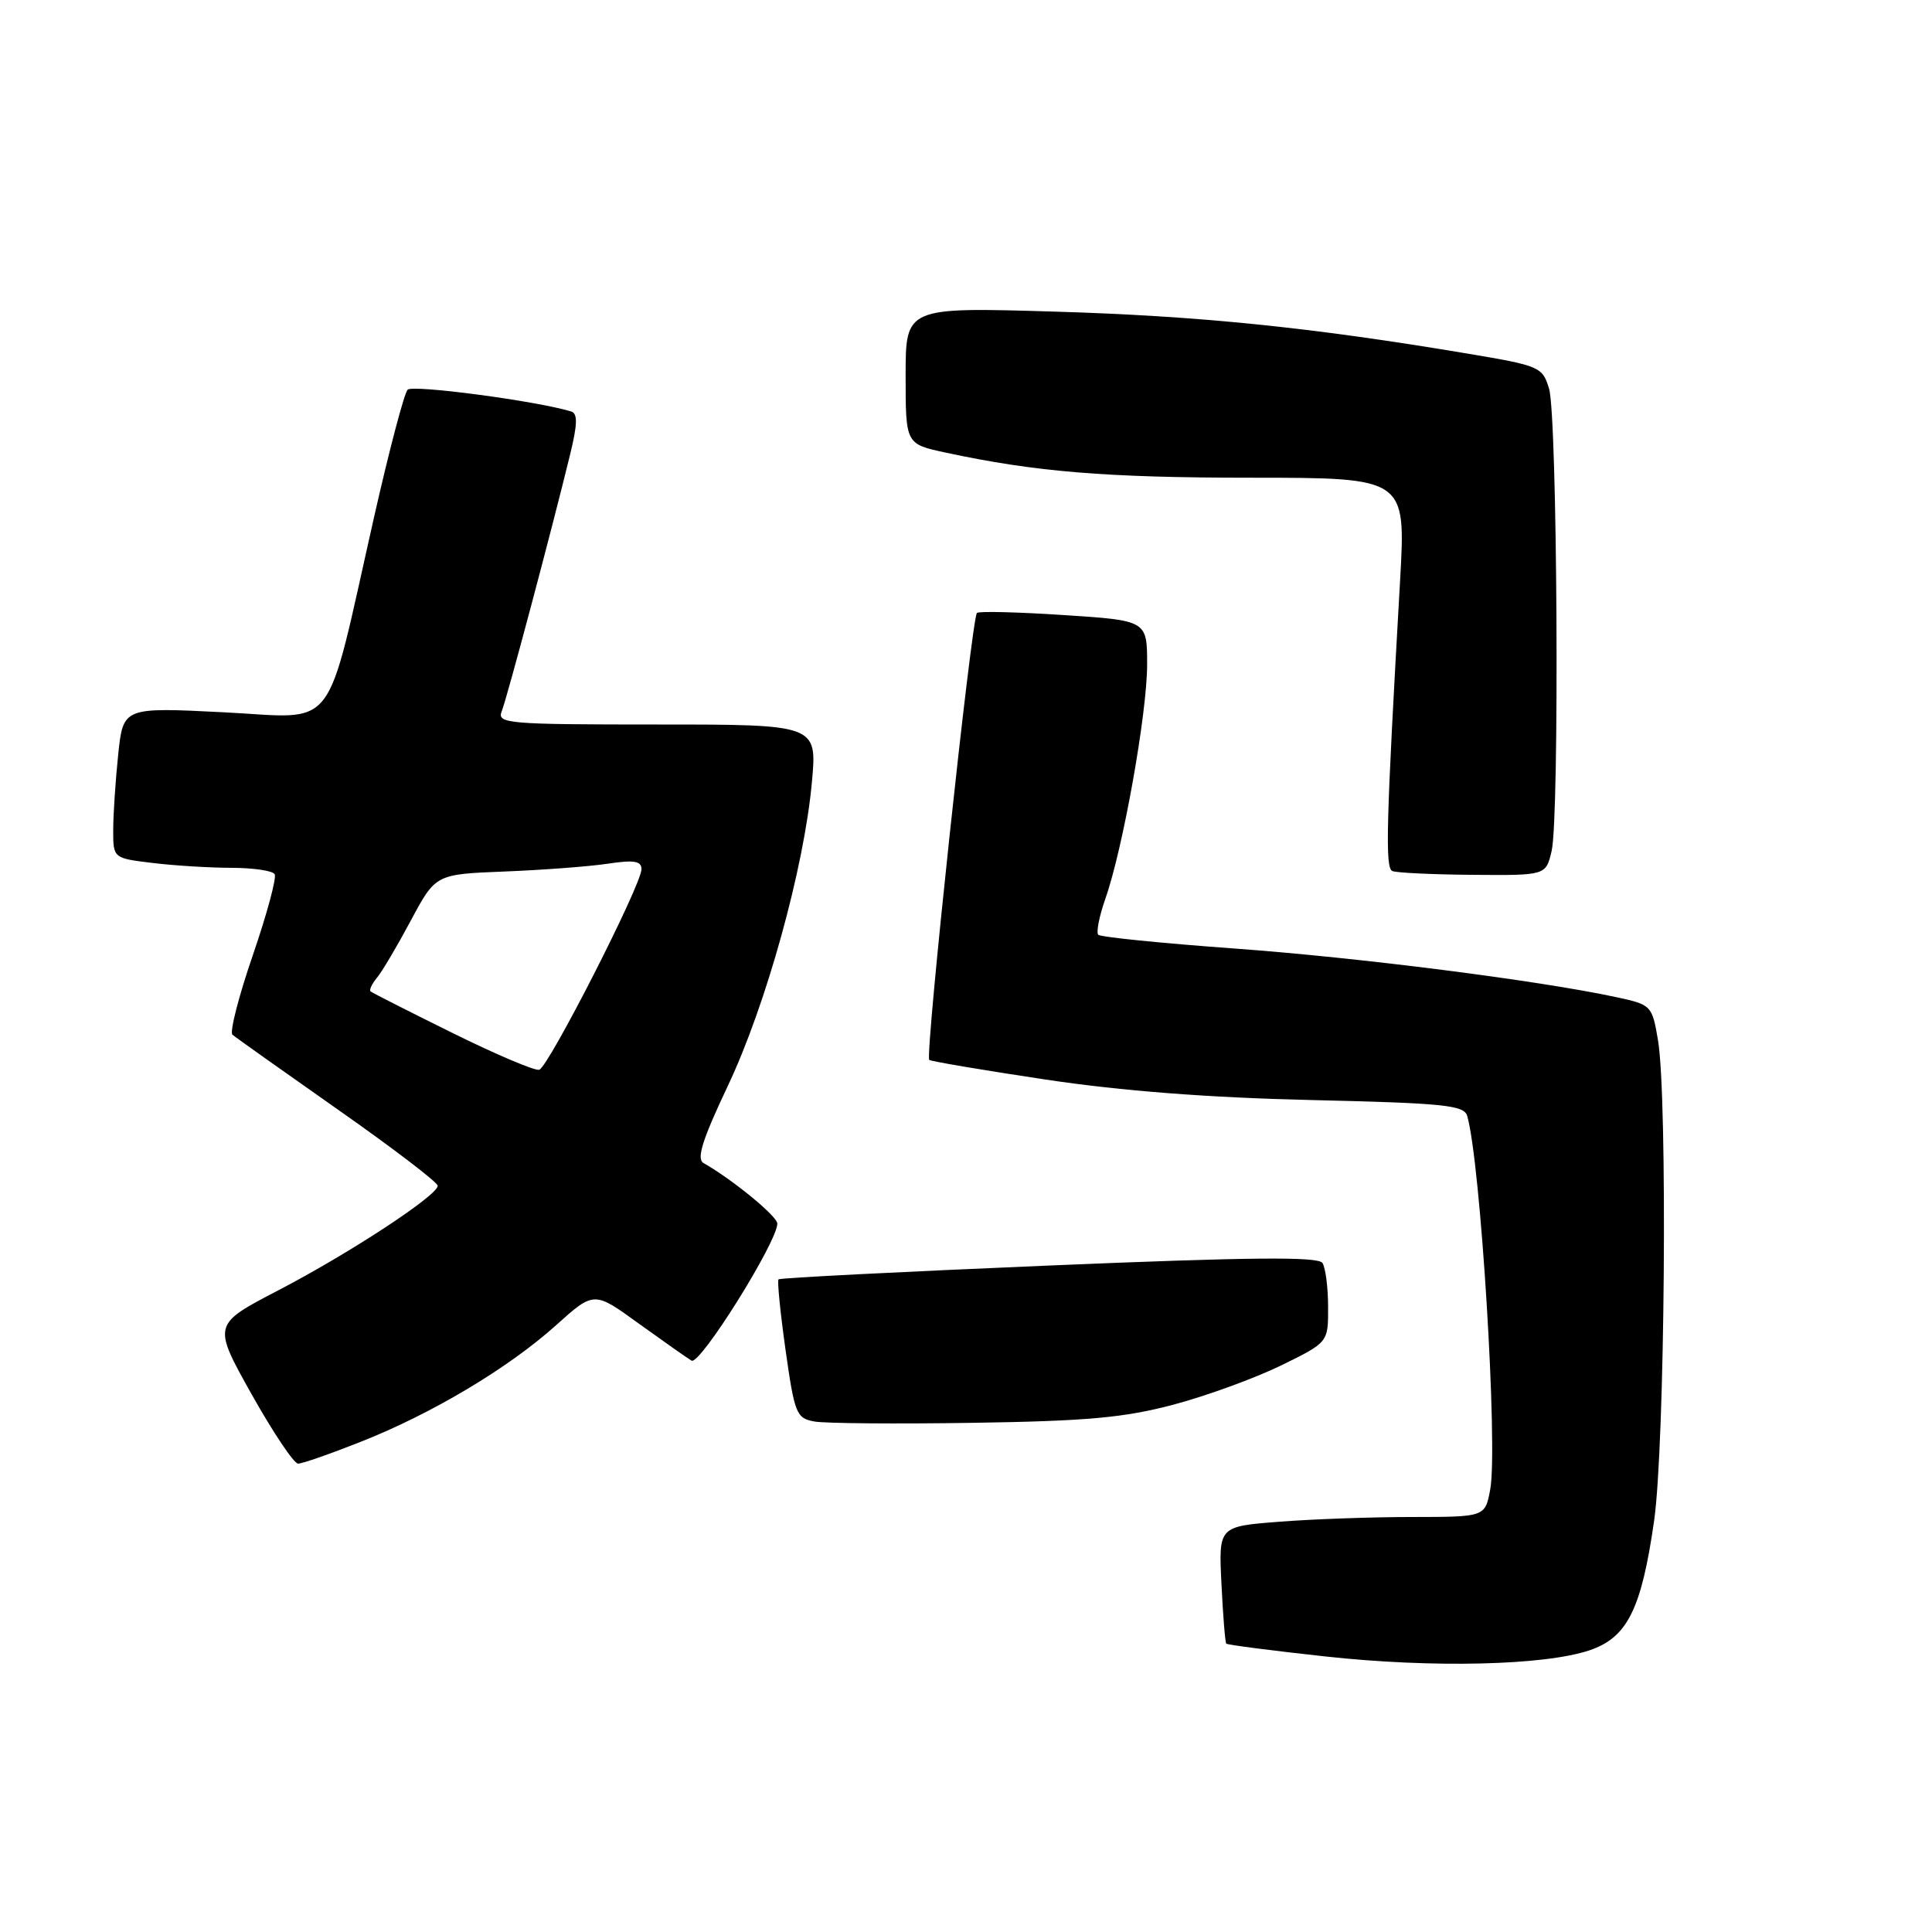 <?xml version="1.0" encoding="UTF-8" standalone="no"?>
<!DOCTYPE svg PUBLIC "-//W3C//DTD SVG 1.1//EN" "http://www.w3.org/Graphics/SVG/1.1/DTD/svg11.dtd" >
<svg xmlns="http://www.w3.org/2000/svg" xmlns:xlink="http://www.w3.org/1999/xlink" version="1.1" viewBox="0 0 256 256">
 <g >
 <path fill="currentColor"
d=" M 210.63 218.67 C 215.63 216.98 217.50 213.23 219.18 201.50 C 220.61 191.49 220.98 145.42 219.69 137.82 C 218.91 133.22 218.82 133.13 214.13 132.12 C 203.76 129.90 180.06 126.88 163.51 125.68 C 153.92 124.98 145.83 124.17 145.53 123.86 C 145.23 123.56 145.65 121.42 146.46 119.10 C 148.79 112.52 152.00 94.50 152.00 88.06 C 152.00 82.22 152.00 82.22 140.95 81.50 C 134.87 81.10 129.69 80.97 129.45 81.22 C 128.74 81.93 122.55 139.90 123.13 140.44 C 123.33 140.63 130.25 141.80 138.50 143.04 C 148.64 144.56 160.05 145.44 173.72 145.76 C 191.32 146.17 194.00 146.44 194.41 147.86 C 196.19 153.99 198.51 191.75 197.46 197.37 C 196.78 201.00 196.78 201.00 187.14 201.01 C 181.84 201.01 173.89 201.29 169.49 201.64 C 161.47 202.26 161.47 202.26 161.85 209.88 C 162.05 214.07 162.34 217.63 162.49 217.79 C 162.63 217.95 168.55 218.72 175.63 219.49 C 189.82 221.04 204.66 220.69 210.63 218.67 Z  M 47.79 191.05 C 57.22 187.33 67.36 181.28 73.68 175.60 C 78.71 171.08 78.71 171.08 84.60 175.35 C 87.85 177.69 91.01 179.92 91.63 180.29 C 92.74 180.96 103.00 164.55 103.00 162.13 C 103.00 161.16 97.03 156.27 93.22 154.11 C 92.26 153.57 93.06 151.03 96.43 143.91 C 101.52 133.17 106.55 114.99 107.58 103.65 C 108.28 96.00 108.28 96.00 87.03 96.00 C 67.20 96.00 65.83 95.88 66.48 94.25 C 67.18 92.50 73.11 70.22 75.55 60.19 C 76.53 56.17 76.56 54.79 75.67 54.52 C 71.13 53.13 54.66 50.94 54.01 51.64 C 53.56 52.11 51.56 59.70 49.57 68.50 C 42.96 97.74 44.96 95.15 29.62 94.38 C 16.32 93.71 16.32 93.71 15.66 100.00 C 15.30 103.46 15.00 107.96 15.00 110.01 C 15.00 113.72 15.00 113.72 20.25 114.35 C 23.14 114.70 27.84 114.99 30.69 114.99 C 33.55 115.00 36.11 115.37 36.39 115.83 C 36.68 116.29 35.37 121.12 33.50 126.57 C 31.62 132.03 30.41 136.77 30.80 137.10 C 31.18 137.44 37.46 141.89 44.75 147.01 C 52.04 152.12 58.00 156.67 58.00 157.12 C 58.00 158.40 46.31 166.07 36.83 171.00 C 28.17 175.51 28.17 175.51 33.33 184.73 C 36.18 189.80 38.95 193.95 39.50 193.94 C 40.05 193.94 43.78 192.64 47.79 191.05 Z  M 155.50 186.12 C 159.90 184.95 166.31 182.61 169.75 180.93 C 176.00 177.87 176.00 177.87 175.98 173.19 C 175.98 170.61 175.64 167.98 175.23 167.35 C 174.68 166.49 165.69 166.57 139.00 167.69 C 119.47 168.51 103.35 169.33 103.16 169.52 C 102.97 169.70 103.39 173.91 104.09 178.88 C 105.29 187.36 105.52 187.93 107.93 188.36 C 109.35 188.61 118.83 188.69 129.00 188.53 C 144.06 188.30 148.99 187.85 155.50 186.12 Z  M 205.60 112.75 C 206.65 108.21 206.36 55.16 205.26 51.51 C 204.39 48.61 204.03 48.46 194.43 46.85 C 173.69 43.37 158.86 41.86 139.75 41.29 C 120.00 40.70 120.00 40.70 120.00 49.77 C 120.00 58.83 120.00 58.83 125.25 59.96 C 137.20 62.53 146.55 63.30 165.89 63.30 C 186.29 63.31 186.29 63.31 185.52 76.91 C 183.66 109.47 183.52 115.01 184.50 115.42 C 185.05 115.65 189.85 115.88 195.17 115.92 C 204.84 116.00 204.84 116.00 205.60 112.75 Z  M 59.95 136.87 C 54.20 134.03 49.32 131.55 49.11 131.37 C 48.89 131.20 49.27 130.38 49.94 129.57 C 50.62 128.76 52.64 125.34 54.44 121.97 C 57.72 115.84 57.72 115.84 66.85 115.48 C 71.88 115.28 78.02 114.82 80.50 114.45 C 84.01 113.92 85.00 114.08 85.00 115.17 C 85.00 117.24 72.67 141.41 71.45 141.75 C 70.86 141.91 65.69 139.71 59.95 136.87 Z "/>
</g>
</svg>